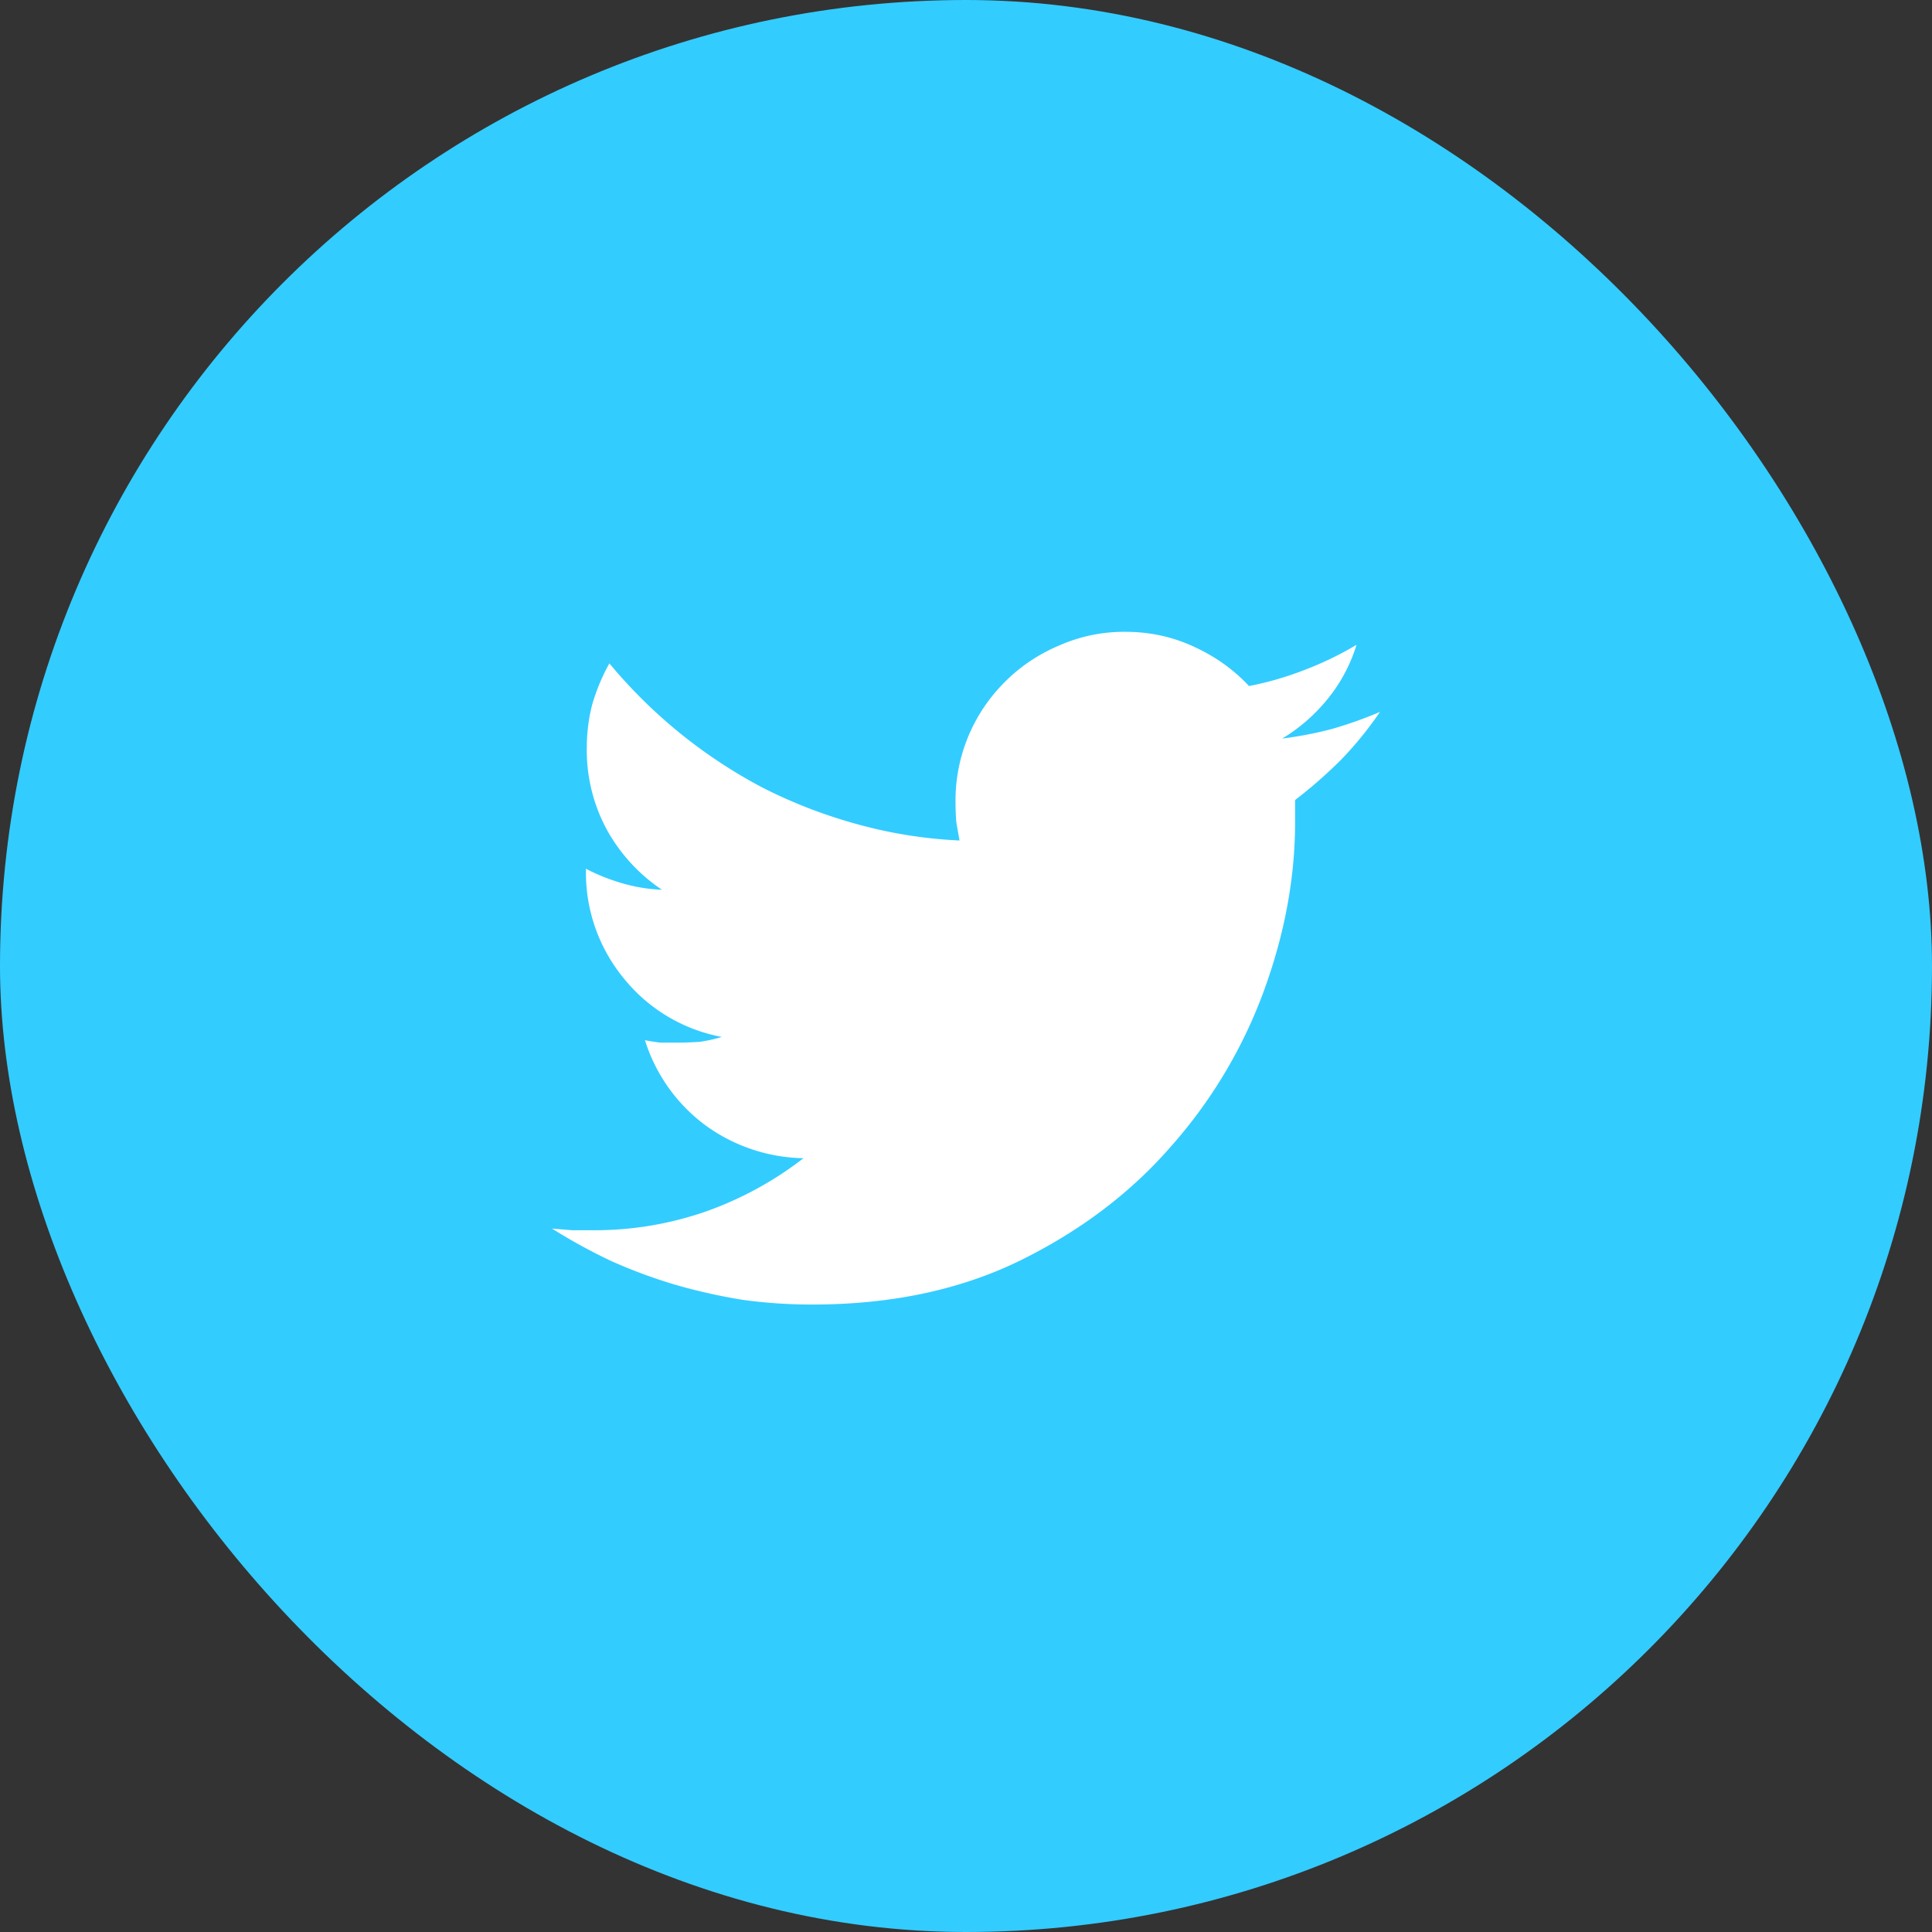 <svg xmlns="http://www.w3.org/2000/svg" width="35" height="35" fill="none" viewBox="0 0 35 35">
  <rect x="0" y="0" width="35" height="35" fill="#333333" stroke="none"/>
  <rect width="35" height="35" fill="#3CF" rx="17.5"/>
  <path fill="#fff" d="M23.462 14.493v.396c0 1.015-.19 2.04-.571 3.076a8.807 8.807 0 0 1-1.685 2.812c-.732.84-1.645 1.529-2.74 2.066-1.083.527-2.333.79-3.75.79a9.15 9.15 0 0 1-1.274-.087c-.42-.069-.83-.161-1.23-.278a9.438 9.438 0 0 1-1.143-.425A10.255 10.255 0 0 1 10 22.257l.366.03h.381a6.13 6.13 0 0 0 2.036-.338 6.357 6.357 0 0 0 1.773-.967 3.106 3.106 0 0 1-1.802-.615 3.055 3.055 0 0 1-1.07-1.523c.098.02.191.034.279.044h.308c.136 0 .273-.005.41-.015.136-.02.268-.049.395-.088a2.982 2.982 0 0 1-1.758-1.04 3.009 3.009 0 0 1-.703-1.977v-.03c.205.108.425.196.66.264a3 3 0 0 0 .717.117 3.13 3.13 0 0 1-.996-1.084 3.02 3.02 0 0 1-.366-1.465c0-.293.034-.566.102-.82.079-.264.181-.508.308-.732a9.139 9.139 0 0 0 2.783 2.255 9.025 9.025 0 0 0 1.714.66 8.318 8.318 0 0 0 1.846.293c-.02-.108-.04-.22-.059-.337a4.815 4.815 0 0 1-.014-.366 3.027 3.027 0 0 1 .893-2.168c.283-.284.61-.503.982-.66a2.908 2.908 0 0 1 1.2-.249c.44 0 .85.088 1.231.264.39.176.728.415 1.011.718a5.742 5.742 0 0 0 1.01-.293 5.98 5.98 0 0 0 .938-.454 2.885 2.885 0 0 1-.512.967 3.156 3.156 0 0 1-.835.732c.312-.04.615-.098.908-.176.303-.088.59-.19.864-.308a6.49 6.49 0 0 1-.703.865 8.451 8.451 0 0 1-.835.732Z"/>
</svg>
